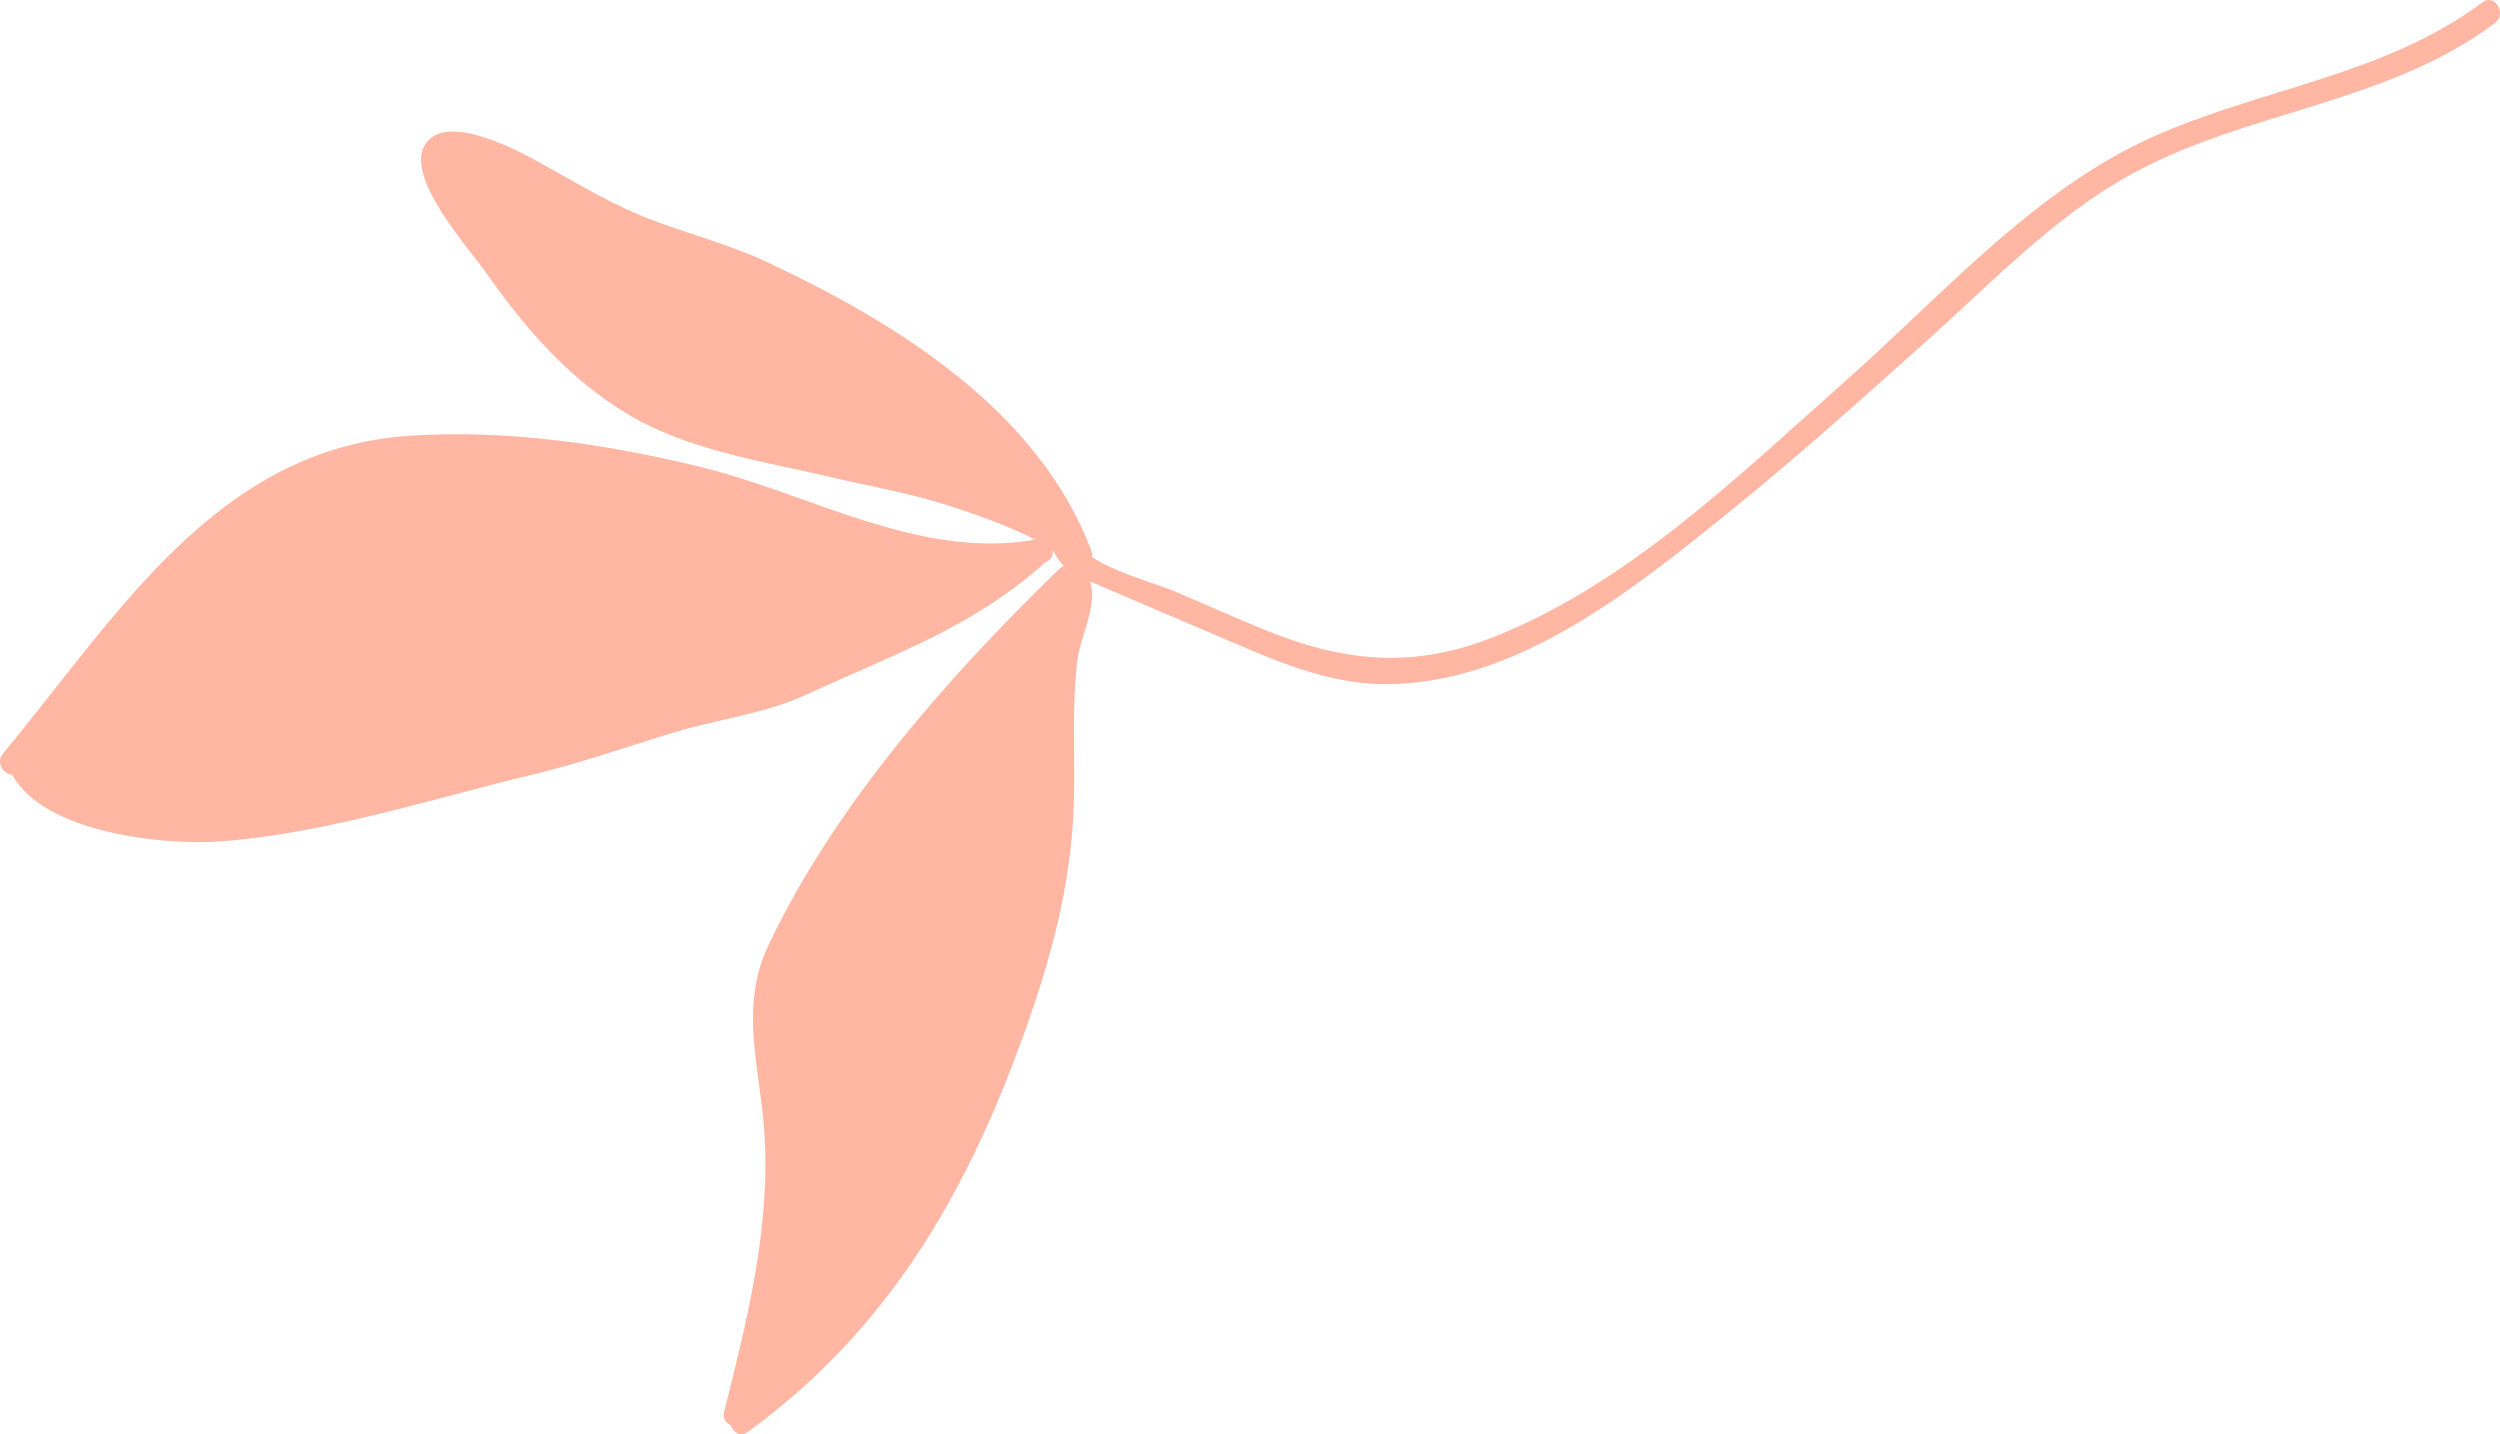 <svg xmlns="http://www.w3.org/2000/svg" width="190" height="109" viewBox="0 0 190 109"><g fill="#FFB7A4" fill-rule="evenodd" transform="matrix(1 0 0 -1 0 109)"><path d="M81.617 48.12C81.446 41.21 79.477 34.706 77.028 28.287 72.715 16.976 66.779 7.389 56.832.174 56.261-.242 55.703.152 55.539.682 55.174.845 54.906 1.197 55.031 1.694 56.79 8.689 58.609 15.861 58.076 23.129 57.719 28.003 56.189 32.489 58.394 37.143 63.437 47.804 72.068 57.583 80.477 65.736 80.978 66.219 81.628 65.974 81.921 65.526 82.325 65.523 82.668 65.274 82.818 64.88 83.49 63.096 82.1 60.638 81.878 58.805 81.449 55.253 81.707 51.686 81.617 48.12M79.462 66.28C73.976 61.325 67.892 59.264 61.321 56.224 58.12 54.745 54.66 54.373 51.314 53.362 47.697 52.273 44.19 51.022 40.509 50.14 32.813 48.296 24.689 45.635 16.775 45.056 12.364 44.735 3.322 45.707.923 50.126.264 50.14-.345 51.047.228 51.733 8.826 62.072 16.366 74.832 30.997 75.872 38.331 76.393 46.013 75.268 53.129 73.542 61.584 71.488 69.95 66.376 78.836 68.016 79.954 68.223 80.466 66.594 79.462 66.28"/><path d="M81.915,66.058 C81.545,65.935 81.107,65.991 80.819,66.387 C79.562,68.112 74.188,69.891 72.12,70.562 C69.19,71.52 66.083,72.044 63.083,72.751 C57.907,73.963 52.373,74.752 47.742,77.502 C43.325,80.129 39.905,84.028 37.004,88.193 C35.733,90.017 30.803,95.419 32.27,97.957 C33.747,100.513 39.121,97.681 40.784,96.773 C43.877,95.076 46.632,93.329 49.984,92.12 C52.778,91.109 55.651,90.324 58.345,89.059 C68.279,84.392 78.932,77.76 82.936,67.165 C83.214,66.43 82.531,65.97 81.915,66.058"/><path d="M189.609,107.243 C181.345,101.057 170.726,100.607 161.864,95.696 C156.041,92.472 151.209,87.363 146.281,82.959 C141.417,78.615 136.574,74.247 131.496,70.151 C124.223,64.283 115.628,57.265 105.785,57.006 C100.925,56.875 96.592,58.937 92.223,60.804 C89.415,62.002 86.6,63.185 83.799,64.4 C82.224,65.088 80.862,65.463 80.1,67.054 C79.59,68.114 81.172,69.07 81.686,68 C82.651,65.991 87.341,64.879 89.304,64.043 C91.581,63.068 93.851,62.065 96.143,61.123 C101.894,58.76 107.143,58.168 113.058,60.411 C123.485,64.361 132.287,72.982 140.469,80.241 C147.635,86.605 154.601,94.527 163.474,98.534 C171.802,102.301 181.189,103.229 188.658,108.82 C189.609,109.532 190.553,107.948 189.609,107.243"/></g></svg>